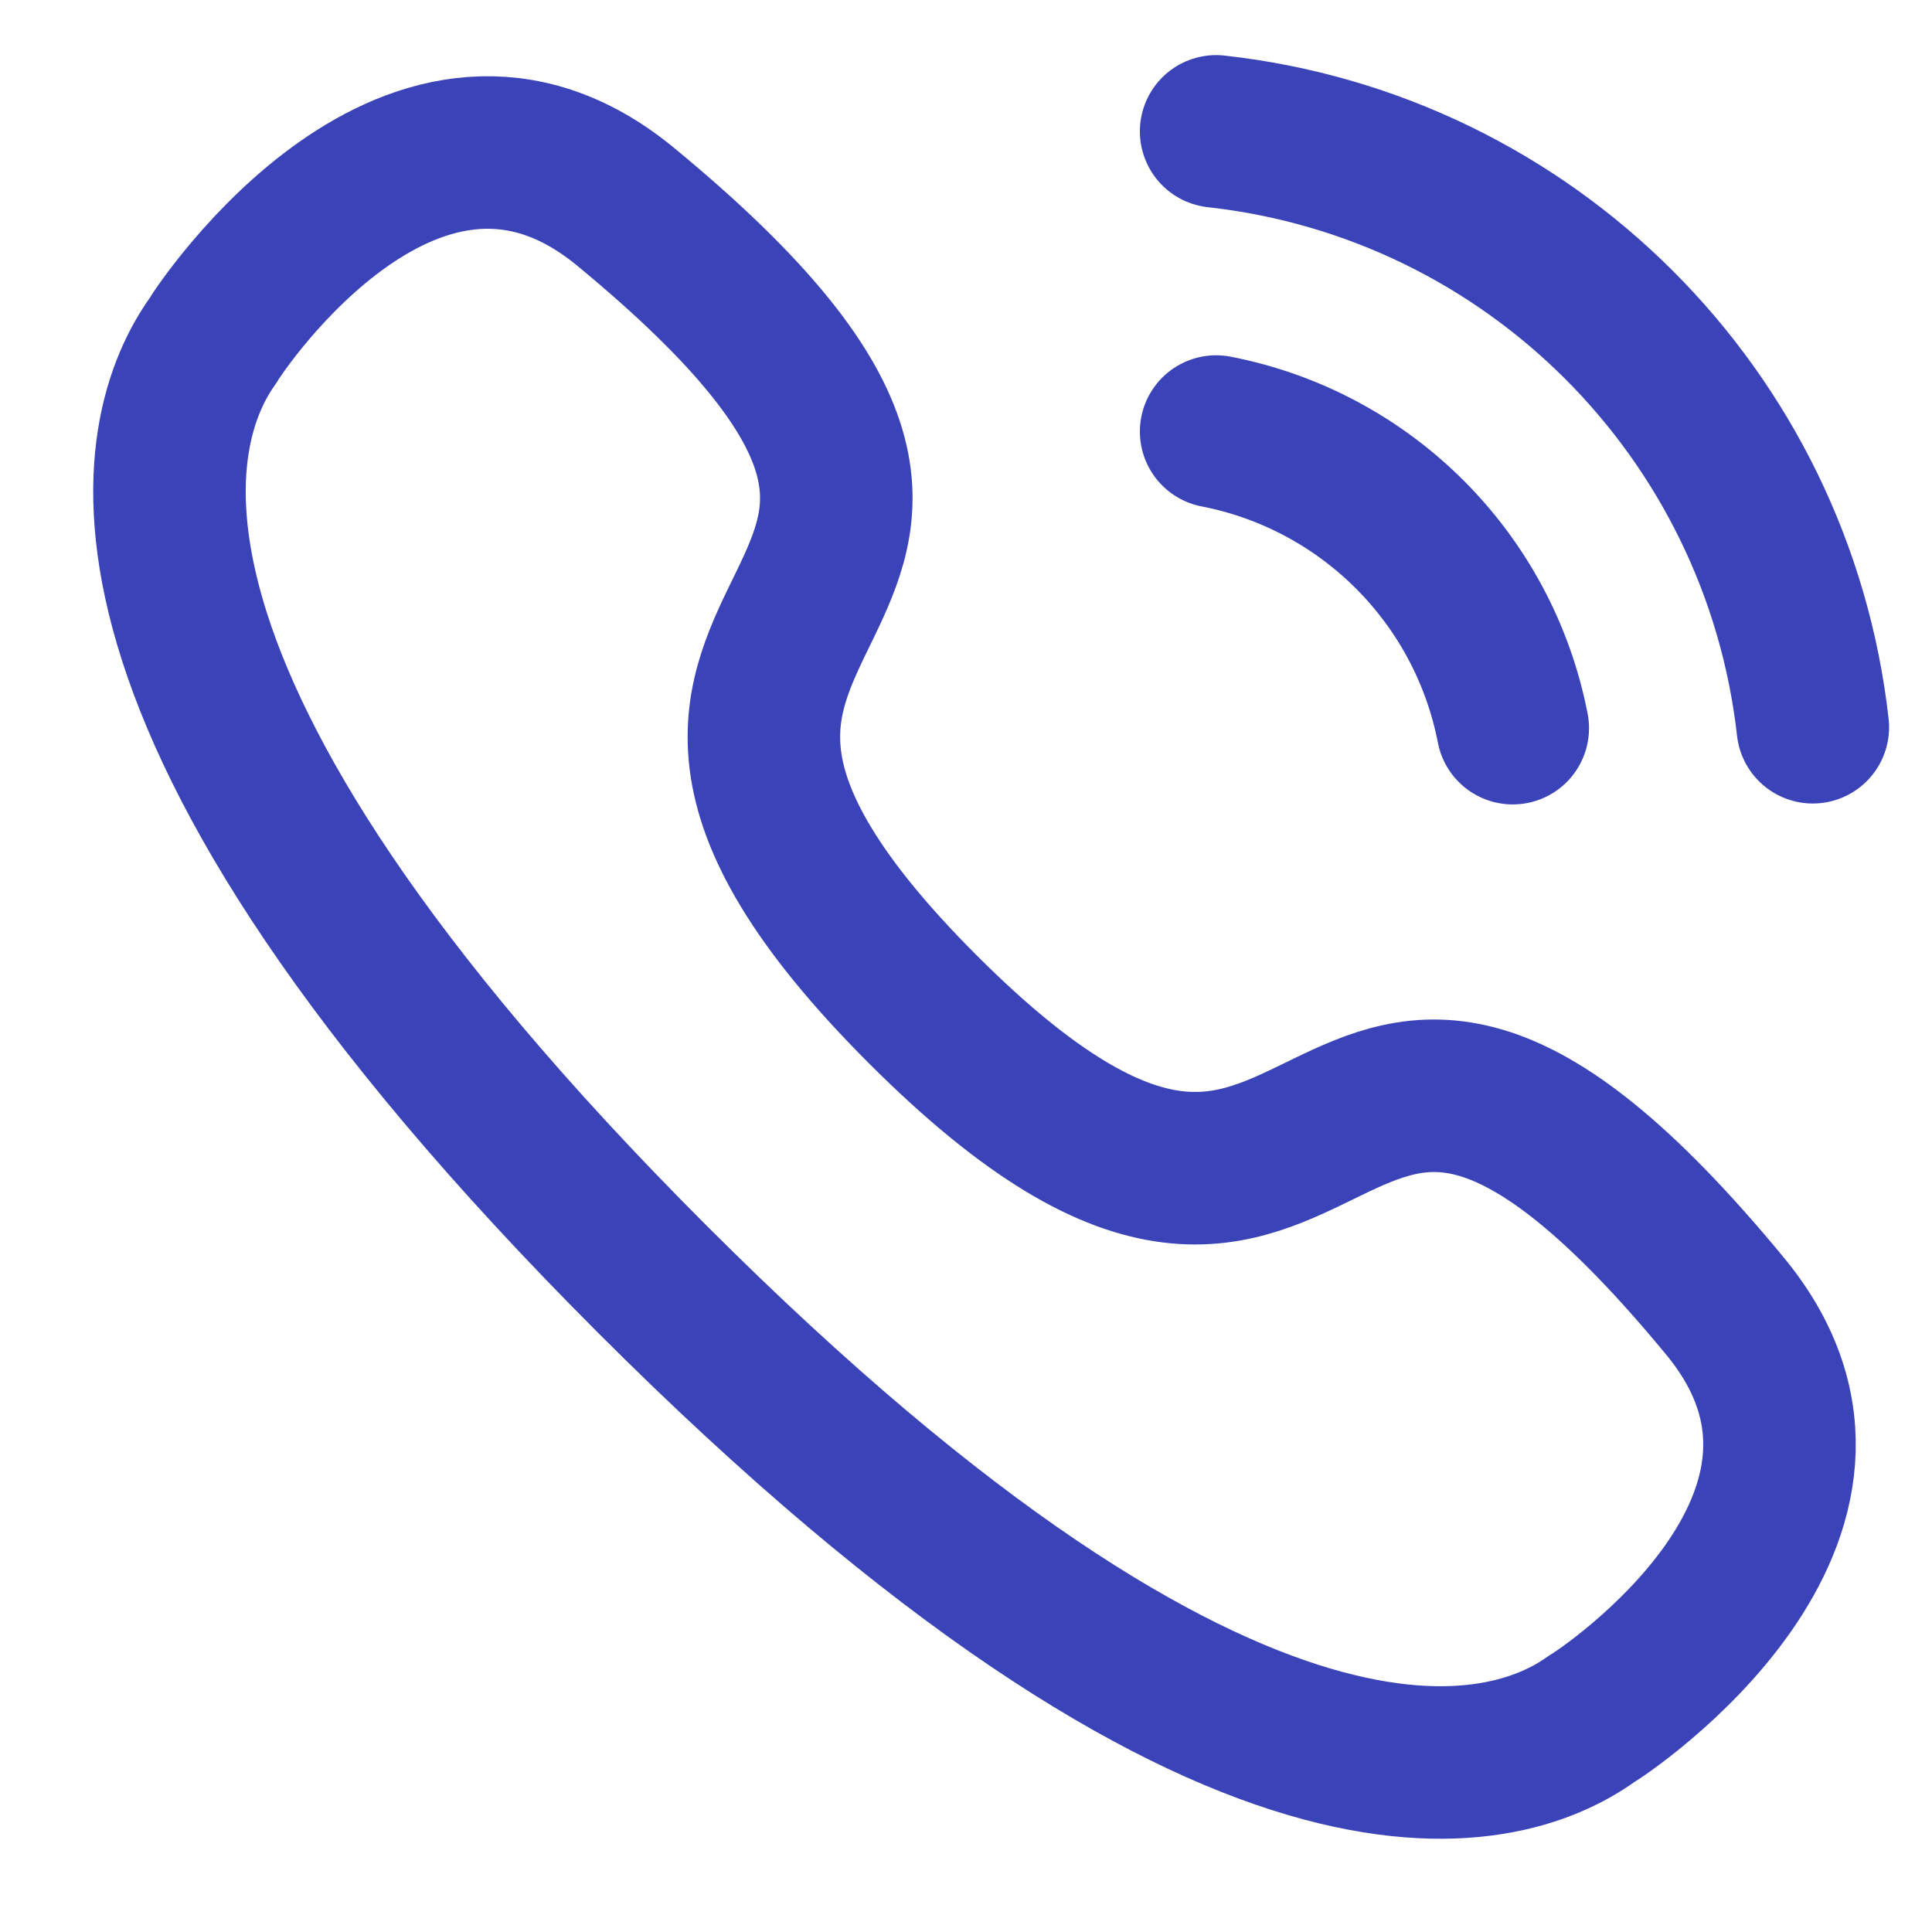 <svg width="19" height="19" viewBox="0 0 19 19" fill="none" xmlns="http://www.w3.org/2000/svg">
<g id="Calling">
<path id="Stroke 1" d="M11.96 1.292C15.045 1.634 17.481 4.068 17.828 7.152" stroke="#3b43b9" stroke-width="1.5" stroke-linecap="round" stroke-linejoin="round"/>
<path id="Stroke 3" d="M11.96 4.244C13.436 4.531 14.59 5.685 14.877 7.161" stroke="#3b43b9" stroke-width="1.5" stroke-linecap="round" stroke-linejoin="round"/>
<path id="Stroke 5" fill-rule="evenodd" clip-rule="evenodd" d="M6.417 12.582C0.669 6.834 1.486 4.201 2.092 3.353C2.17 3.216 4.089 0.343 6.146 2.028C11.251 6.233 4.788 5.638 9.075 9.926C13.362 14.213 12.767 7.75 16.972 12.854C18.657 14.912 15.784 16.83 15.648 16.907C14.8 17.514 12.166 18.331 6.417 12.582Z" stroke="#3b43b9" stroke-width="1.5" stroke-linecap="round" stroke-linejoin="round"/>
</g>
</svg>
